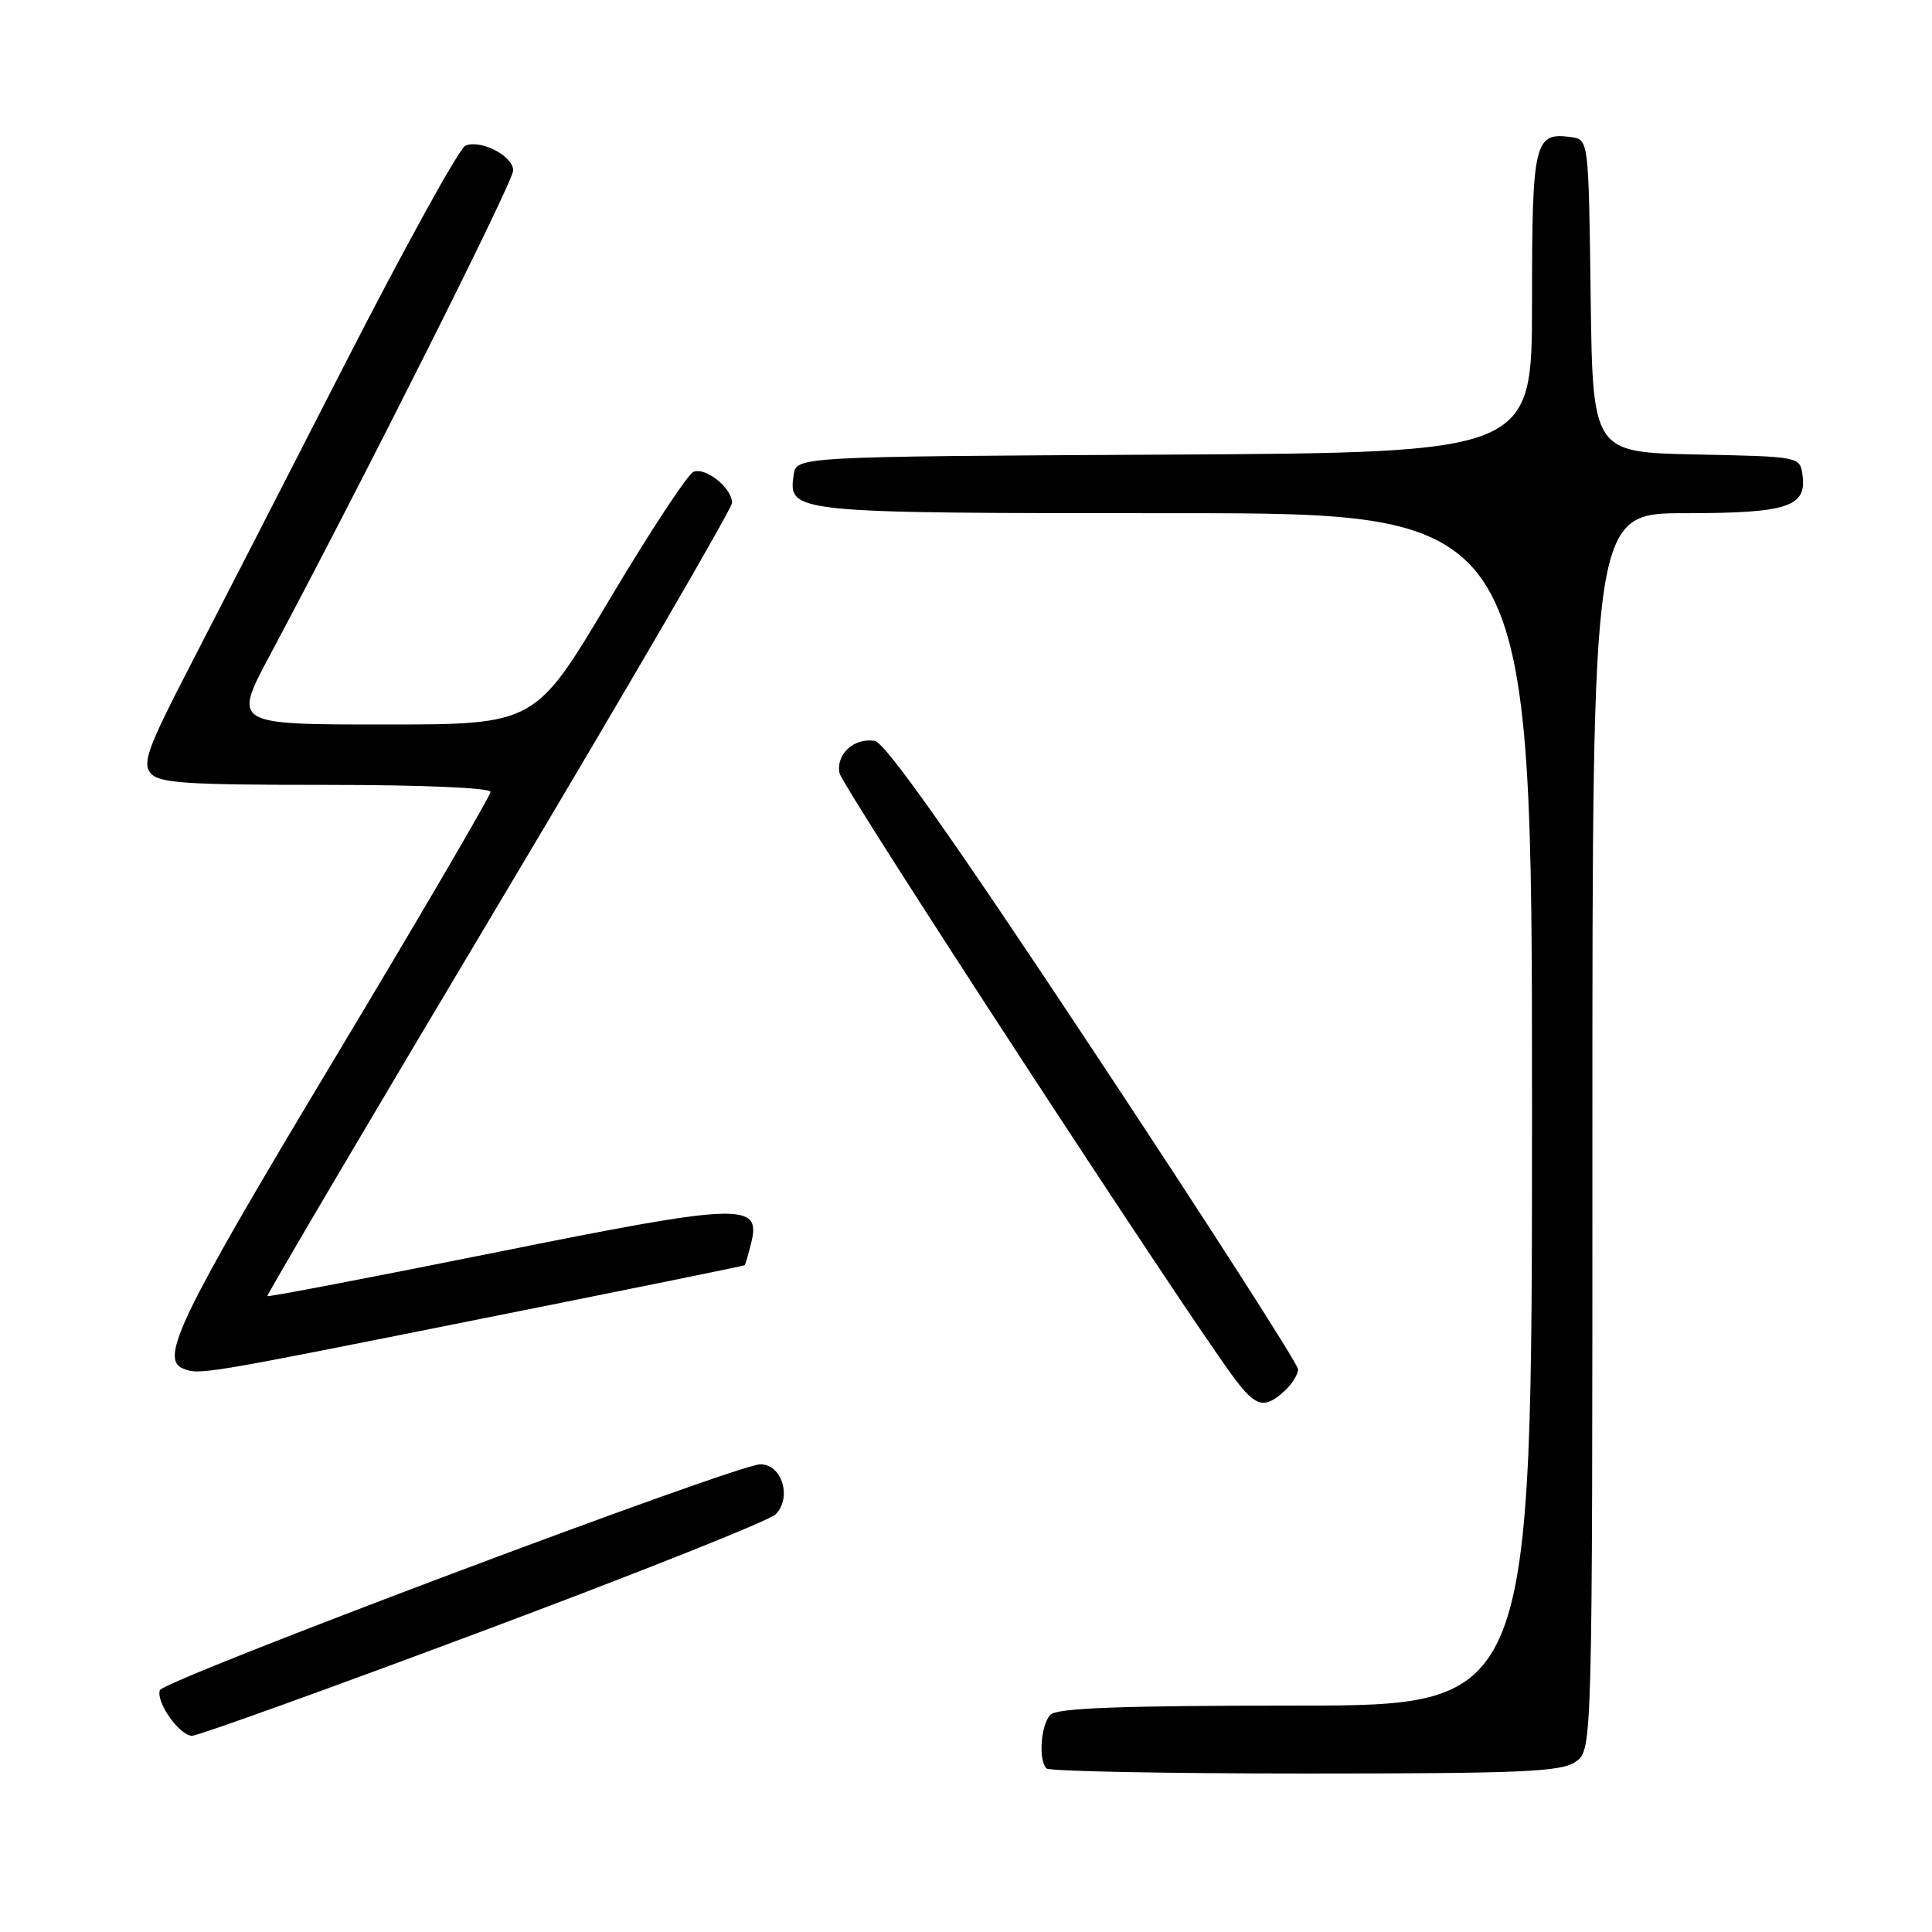 <?xml version="1.0" encoding="UTF-8" standalone="no"?>
<!DOCTYPE svg PUBLIC "-//W3C//DTD SVG 1.1//EN" "http://www.w3.org/Graphics/SVG/1.1/DTD/svg11.dtd" >
<svg xmlns="http://www.w3.org/2000/svg" xmlns:xlink="http://www.w3.org/1999/xlink" version="1.1" viewBox="0 0 256 256">
 <g >
 <path fill="currentColor"
d=" M 208.78 233.44 C 211.00 231.89 211.00 231.89 211.00 149.94 C 211.00 68.00 211.00 68.00 223.31 68.00 C 236.85 68.00 239.44 67.16 238.84 62.94 C 238.50 60.50 238.48 60.50 224.77 60.22 C 211.04 59.94 211.04 59.94 210.77 39.22 C 210.50 18.50 210.50 18.50 208.19 18.17 C 203.30 17.48 203.00 18.74 203.00 40.11 C 203.00 59.98 203.00 59.98 154.25 60.24 C 105.50 60.50 105.50 60.50 105.16 62.94 C 104.45 67.97 104.77 68.00 155.69 68.00 C 203.00 68.00 203.00 68.00 203.00 147.00 C 203.00 226.00 203.00 226.00 171.70 226.00 C 148.69 226.00 140.08 226.32 139.20 227.20 C 137.92 228.48 137.56 233.23 138.67 234.33 C 139.03 234.70 154.46 235.00 172.94 235.00 C 201.75 235.00 206.87 234.78 208.78 233.44 Z  M 64.07 216.08 C 84.53 208.43 101.94 201.49 102.76 200.67 C 104.98 198.45 103.61 193.99 100.73 194.03 C 97.54 194.07 21.62 222.64 21.18 223.96 C 20.65 225.56 23.80 230.00 25.46 230.00 C 26.24 230.00 43.61 223.74 64.07 216.08 Z  M 170.17 184.35 C 171.18 183.43 172.00 182.13 172.00 181.44 C 172.00 180.75 159.83 161.81 144.96 139.35 C 126.15 110.94 117.30 98.40 115.90 98.17 C 113.16 97.73 110.75 99.93 111.24 102.44 C 111.60 104.27 157.48 174.58 163.65 182.75 C 166.42 186.43 167.56 186.71 170.17 184.35 Z  M 63.00 174.90 C 82.53 171.00 98.58 167.74 98.67 167.65 C 98.76 167.57 99.14 166.27 99.52 164.77 C 100.90 159.28 98.36 159.37 65.58 165.97 C 49.12 169.28 35.56 171.88 35.43 171.74 C 35.31 171.61 49.12 148.20 66.11 119.73 C 83.10 91.25 97.00 67.36 97.00 66.63 C 97.00 64.68 93.51 61.86 91.89 62.52 C 91.13 62.83 86.09 70.49 80.70 79.54 C 70.91 96.00 70.91 96.00 50.88 96.00 C 30.86 96.00 30.86 96.00 35.80 86.75 C 48.29 63.34 68.00 24.07 68.00 22.59 C 68.00 20.68 63.79 18.48 61.68 19.29 C 60.88 19.60 53.59 32.82 45.48 48.67 C 37.37 64.53 28.01 82.76 24.69 89.19 C 19.60 99.06 18.86 101.13 19.95 102.44 C 21.05 103.77 24.54 104.00 43.12 104.00 C 55.91 104.00 65.00 104.39 65.00 104.93 C 65.00 105.44 55.55 121.60 44.00 140.83 C 23.94 174.25 21.10 180.07 24.25 181.34 C 26.41 182.21 26.76 182.15 63.00 174.90 Z "/>
</g>
</svg>